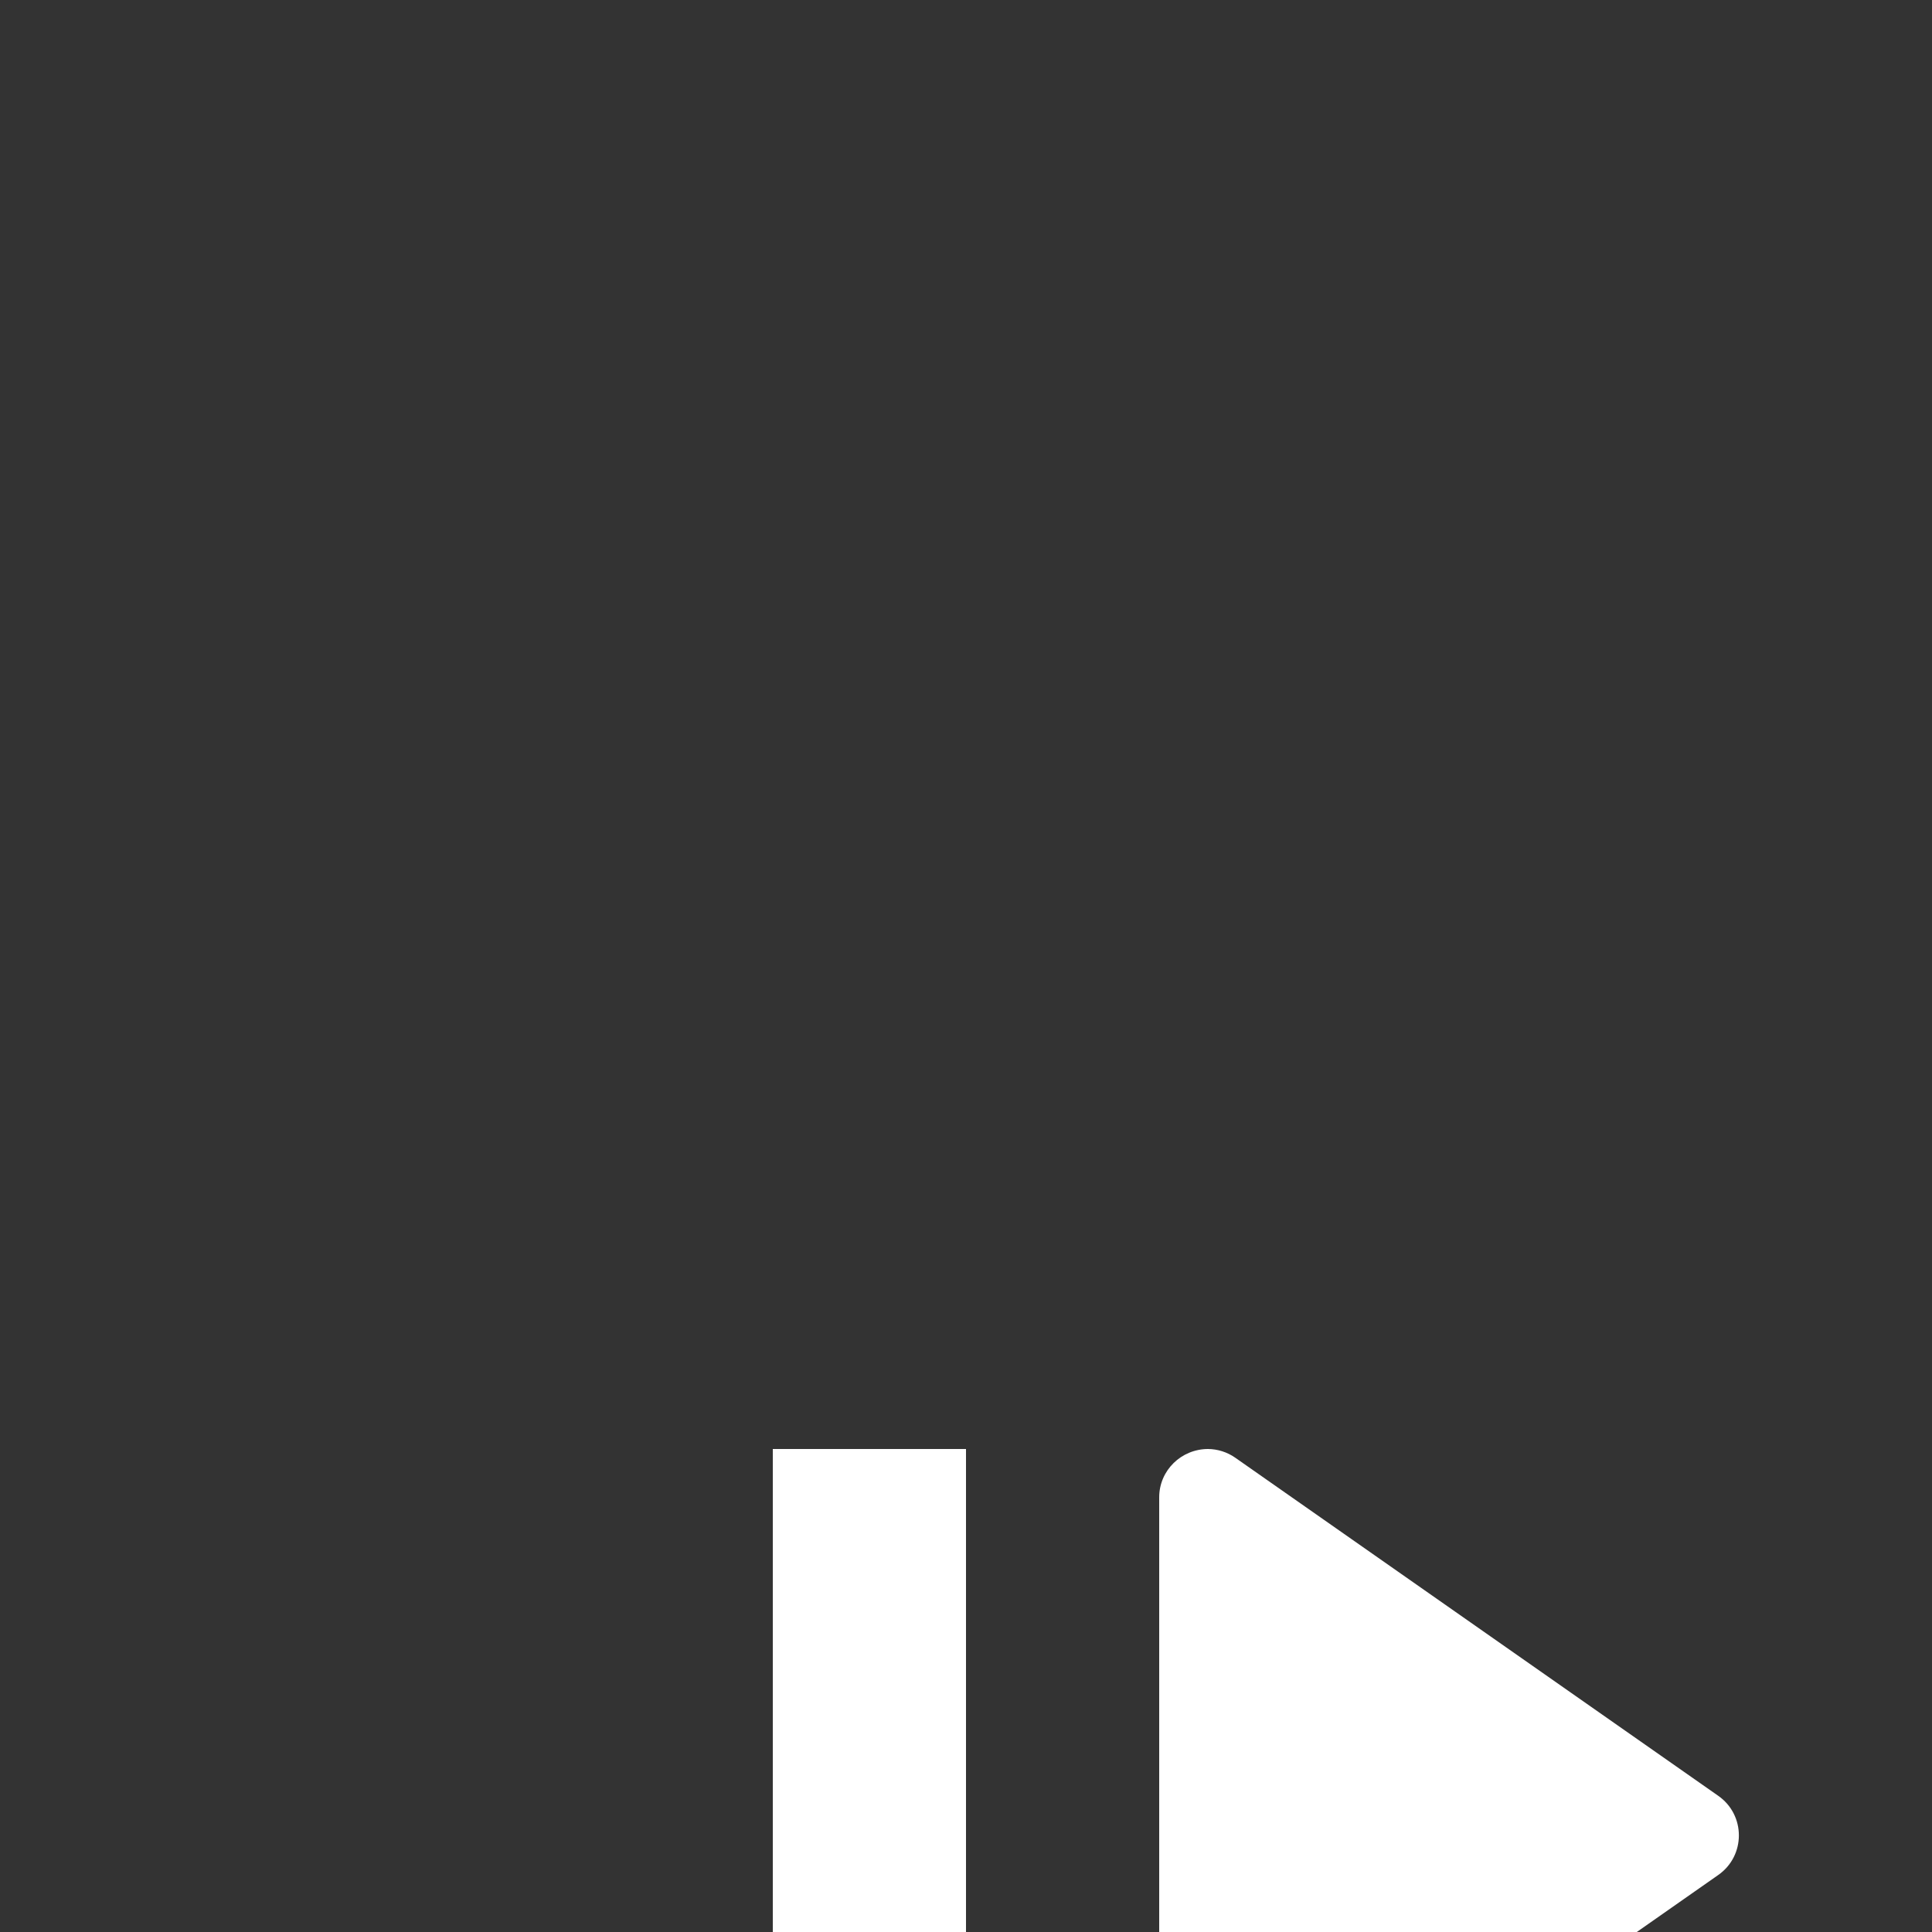 <svg xmlns="http://www.w3.org/2000/svg" style="background: #808080" height="64" width="64" viewBox="63 188 20 20">
  <rect x="63" y="188" width="20" height="20" fill="#333333" stroke="none"/>
  <g id="g158089" style="" data-label="J-4">
    <path id="path9205" style="color: rgb(0, 0, 0); fill: #ffffff; fill-rule: evenodd; stroke-linecap: round; stroke-linejoin: round;" d="m 75.506,203 c -0.278,0 -0.506,0.222 -0.506,0.5 v 7 c -6.1e-4,0.405 0.455,0.643 0.787,0.41 l 5,-3.5 c 0.285,-0.199 0.285,-0.621 0,-0.82 l -5,-3.5 c -0.083,-0.058 -0.181,-0.089 -0.281,-0.09 z M 71,203 v 8 h 2 v -8 z"></path>
  </g>
</svg>